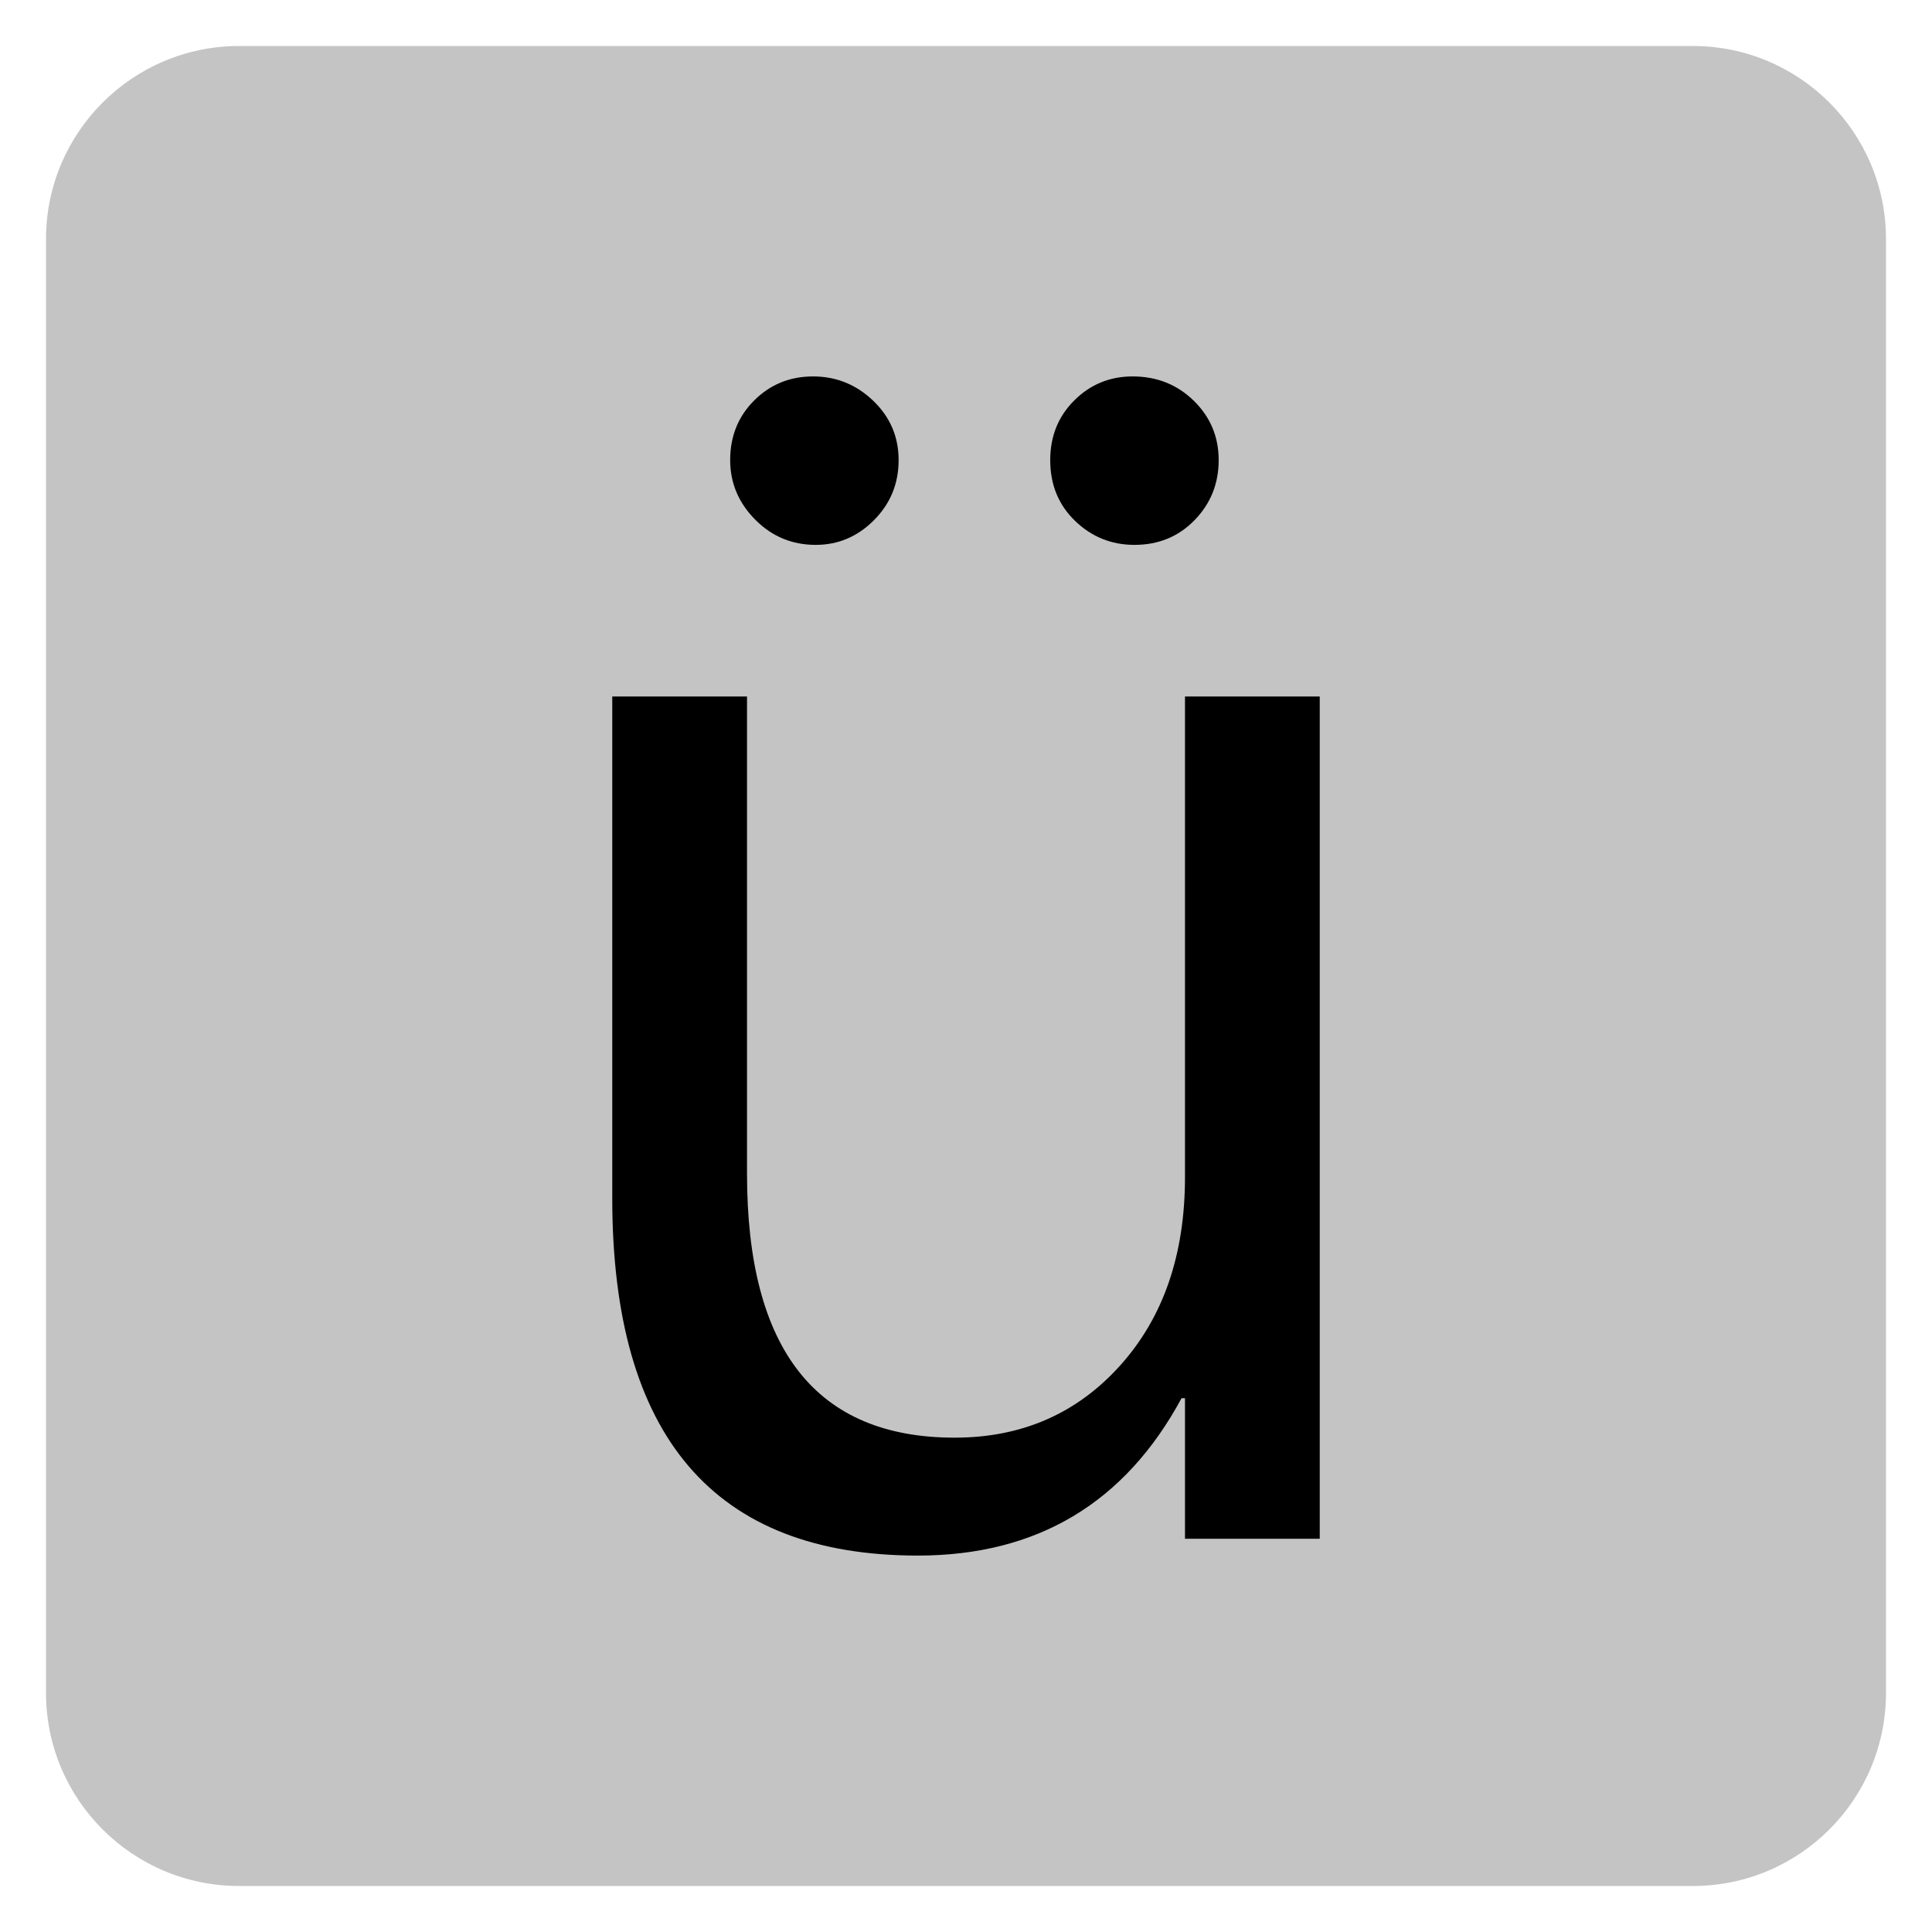 ﻿<?xml version="1.0" encoding="utf-8"?>
<!DOCTYPE svg PUBLIC "-//W3C//DTD SVG 1.1//EN" "http://www.w3.org/Graphics/SVG/1.1/DTD/svg11.dtd">
<svg xmlns="http://www.w3.org/2000/svg" xmlns:xlink="http://www.w3.org/1999/xlink" version="1.1" baseProfile="full" width="420" height="420" viewBox="0 0 420.00 420.00" enable-background="new 0 0 420.00 420.00" xml:space="preserve">
	<path fill="#C4C4C4" fill-opacity="1" stroke-width="10" stroke-linejoin="round" d="M 52,10L 368,10C 391.196,10 410,28.804 410,52L 410,368C 410,391.196 391.196,410 368,410L 52,410C 28.804,410 10,391.196 10,368L 10,52C 10,28.804 28.804,10 52,10 Z "/>
	<g>
		<path fill="#000000" fill-opacity="1" stroke-linejoin="round" d="M 286.901,334.507L 257.606,334.507L 257.606,303.952L 256.862,303.952C 244.541,326.763 225.43,338.169 199.529,338.169C 155.242,338.169 133.099,312.268 133.099,260.467L 133.099,151.408L 162.394,151.408L 162.394,255.145C 162.394,293.405 177.443,312.535 207.54,312.535C 222.111,312.535 234.098,307.309 243.501,296.857C 252.904,286.406 257.606,272.749 257.606,255.889L 257.606,151.408L 286.901,151.408L 286.901,334.507 Z M 246.62,118.451C 241.623,118.451 237.322,116.715 233.717,113.244C 230.112,109.773 228.31,105.367 228.31,100.026C 228.31,94.839 230.055,90.509 233.545,87.038C 237.036,83.567 241.26,81.831 246.219,81.831C 251.483,81.831 255.918,83.595 259.522,87.124C 263.127,90.652 264.93,94.953 264.93,100.026C 264.93,105.138 263.184,109.487 259.694,113.072C 256.204,116.658 251.846,118.451 246.62,118.451 Z M 177.328,118.451C 172.179,118.451 167.792,116.62 164.168,112.958C 160.544,109.296 158.732,104.985 158.732,100.026C 158.732,94.839 160.478,90.509 163.968,87.038C 167.458,83.567 171.721,81.831 176.756,81.831C 181.791,81.831 186.15,83.595 189.831,87.124C 193.512,90.652 195.352,94.953 195.352,100.026C 195.352,105.138 193.569,109.487 190.002,113.072C 186.436,116.658 182.211,118.451 177.328,118.451 Z "/>
	</g>
</svg>
